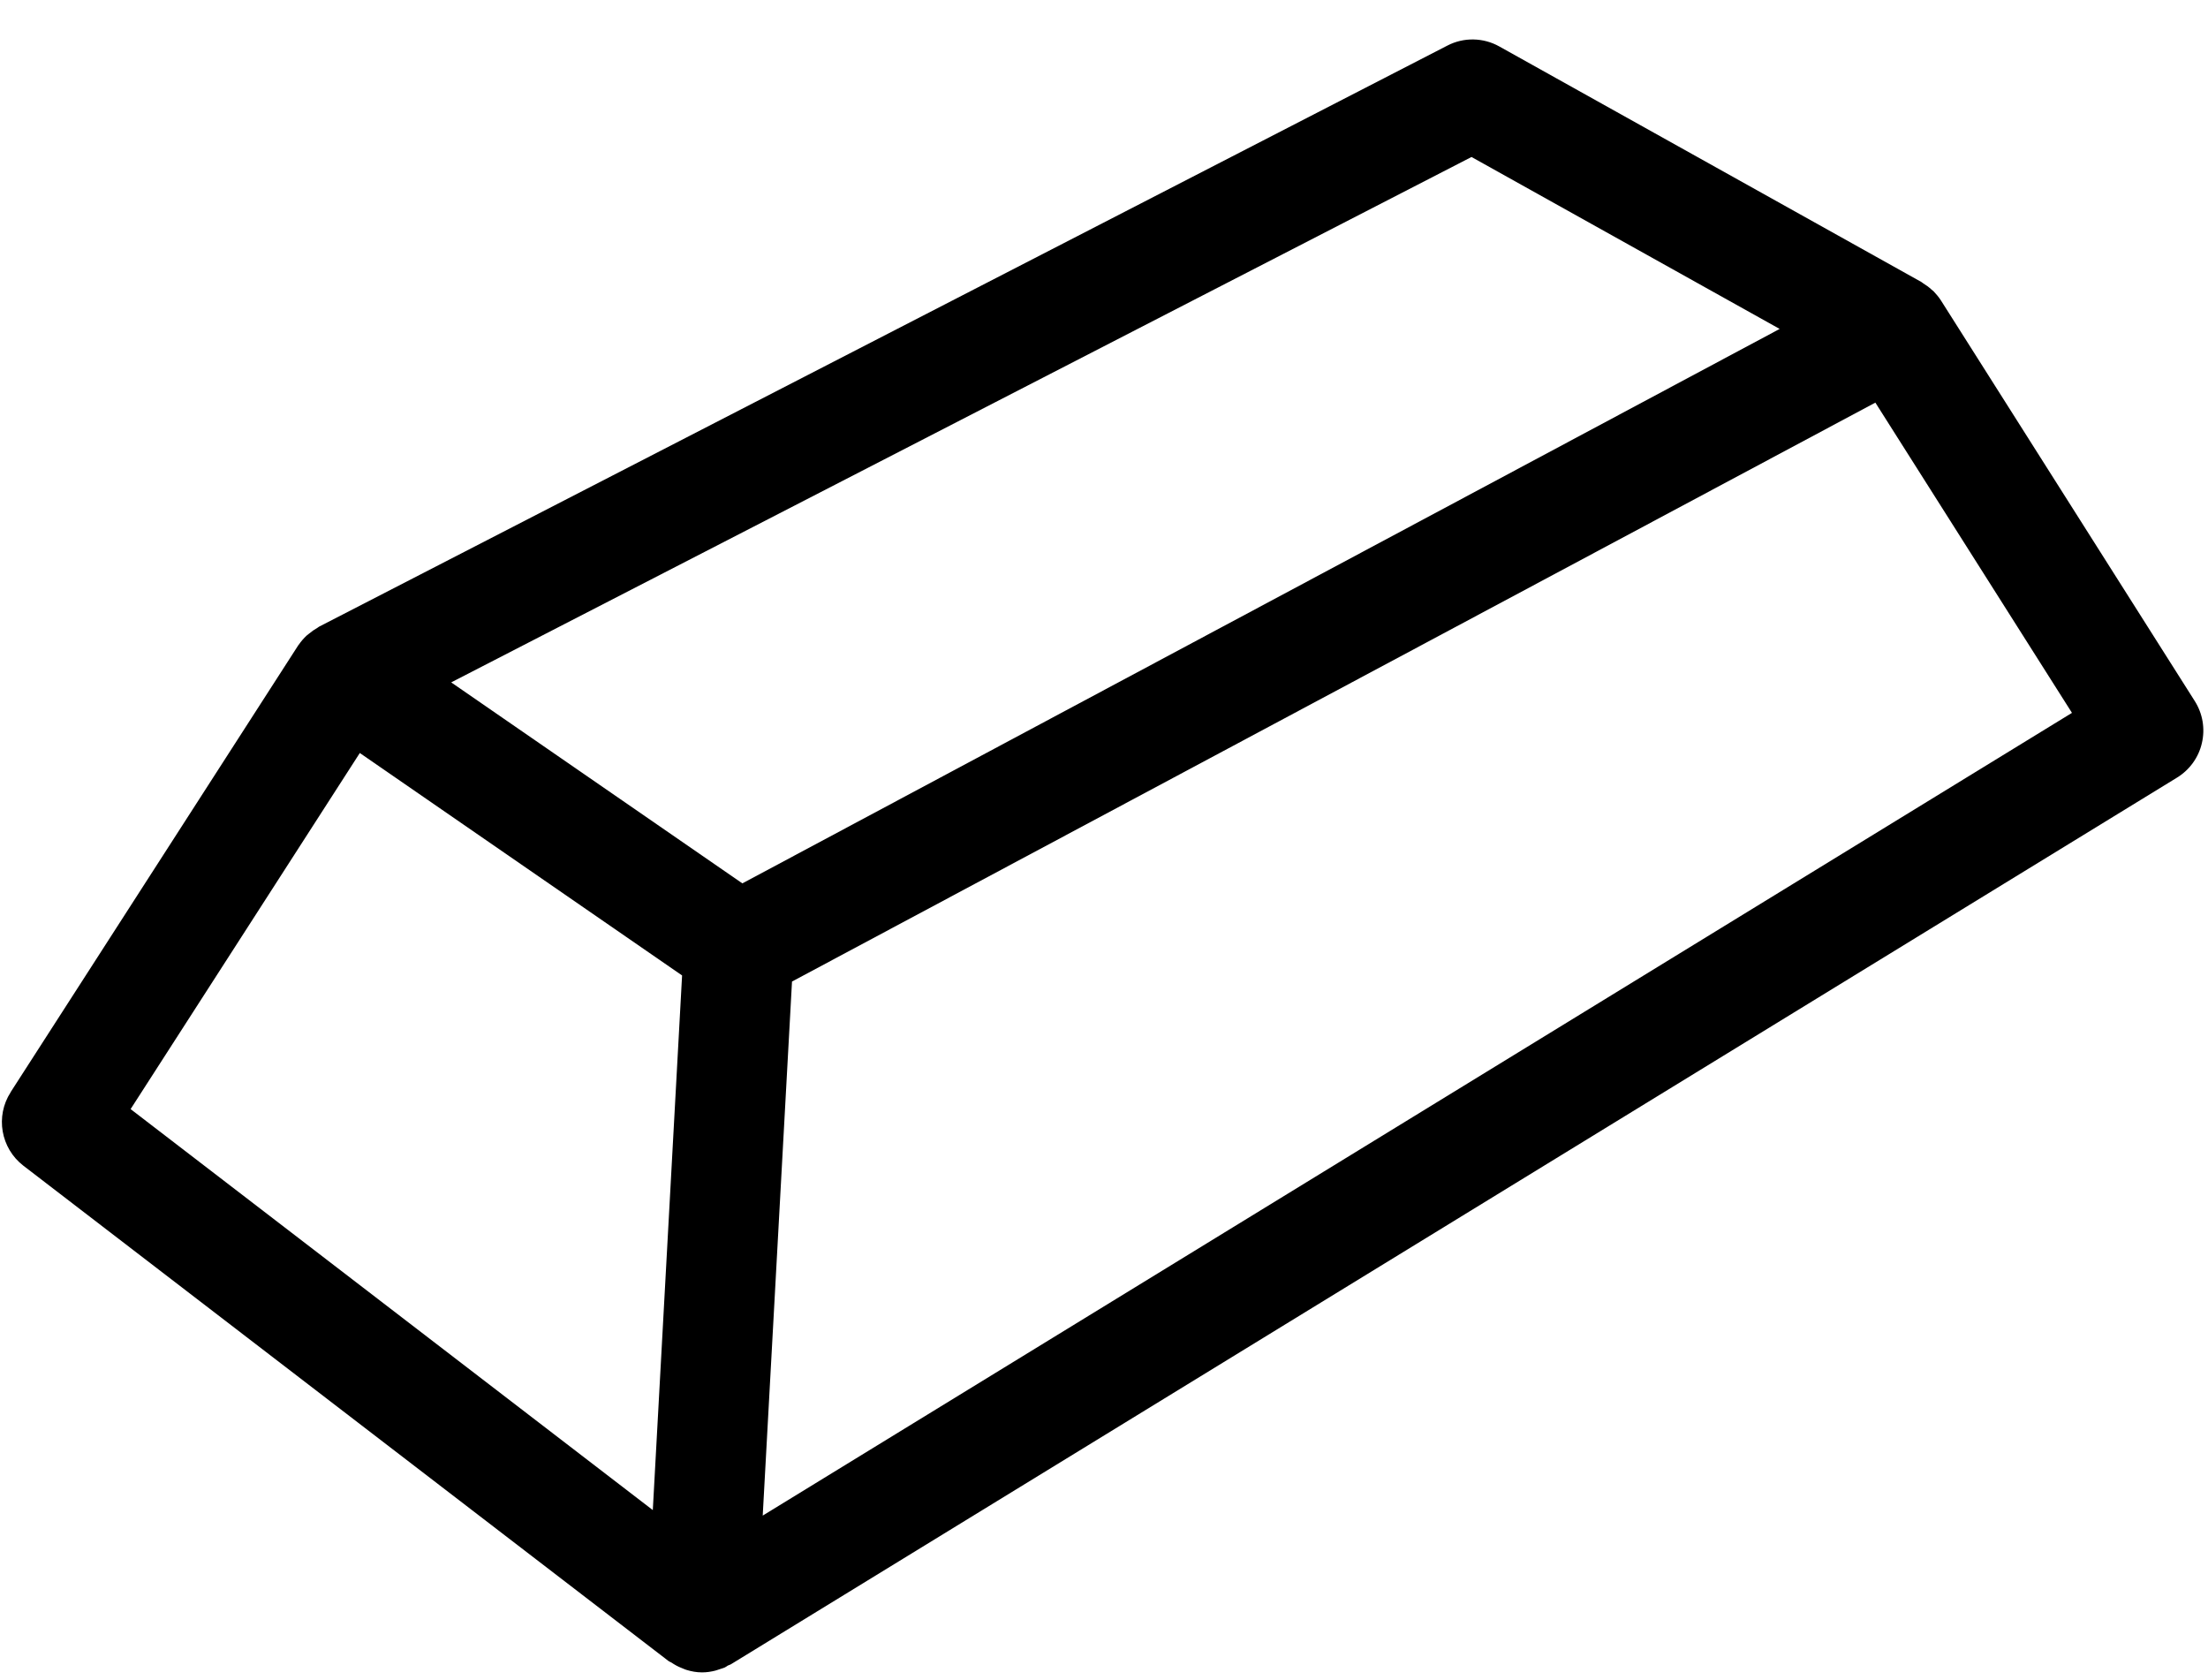 <svg width="46" height="35" viewBox="0 0 46 35" version="1.1" xmlns="http://www.w3.org/2000/svg"><title>metal</title><desc>Created with Sketch.</desc><g id="Page-1" stroke="none" stroke-width="1" fill="none" fill-rule="evenodd"><g id="metal" transform="matrix(-1 0 0 1 46 0)" fill="#000"><path d="M45.778 22.75l-5.987-9.3s0-.002-.003-.005c-.003-.004-.008-.007-.01-.012-.05-.072-.104-.135-.165-.192l-.055-.044c-.053-.045-.11-.084-.17-.118-.013-.007-.022-.018-.036-.025L15.847.95c-.34-.177-.748-.17-1.083.018l-8.79 4.905c-.013.006-.022.017-.033.024-.065.04-.126.084-.183.137-.012.012-.026.02-.04.033-.056.06-.11.122-.155.193L.275 14.605c-.164.26-.218.573-.148.873.068.3.255.558.517.72l30.13 18.472c.02.012.042.016.063.026.02.012.037.028.06.038.037.018.077.025.116.04.028.008.055.02.083.027.09.023.182.037.274.037h.006c.112 0 .222-.02.33-.054.03-.01.06-.024.09-.036.08-.03.15-.07.22-.117.02-.012.04-.016.057-.03l13.44-10.318c.472-.364.588-1.03.265-1.53zM15.343 3.27L36.6 14.215l-6.066 4.187-21.61-11.55 6.42-3.582zM6.93 8.387l22.57 12.06.61 11.125L2.834 14.85 6.93 8.387zm25.47 23.07l-.61-11.137 6.714-4.634 4.775 7.418-10.88 8.354z" id="Shape"/></g></g></svg>